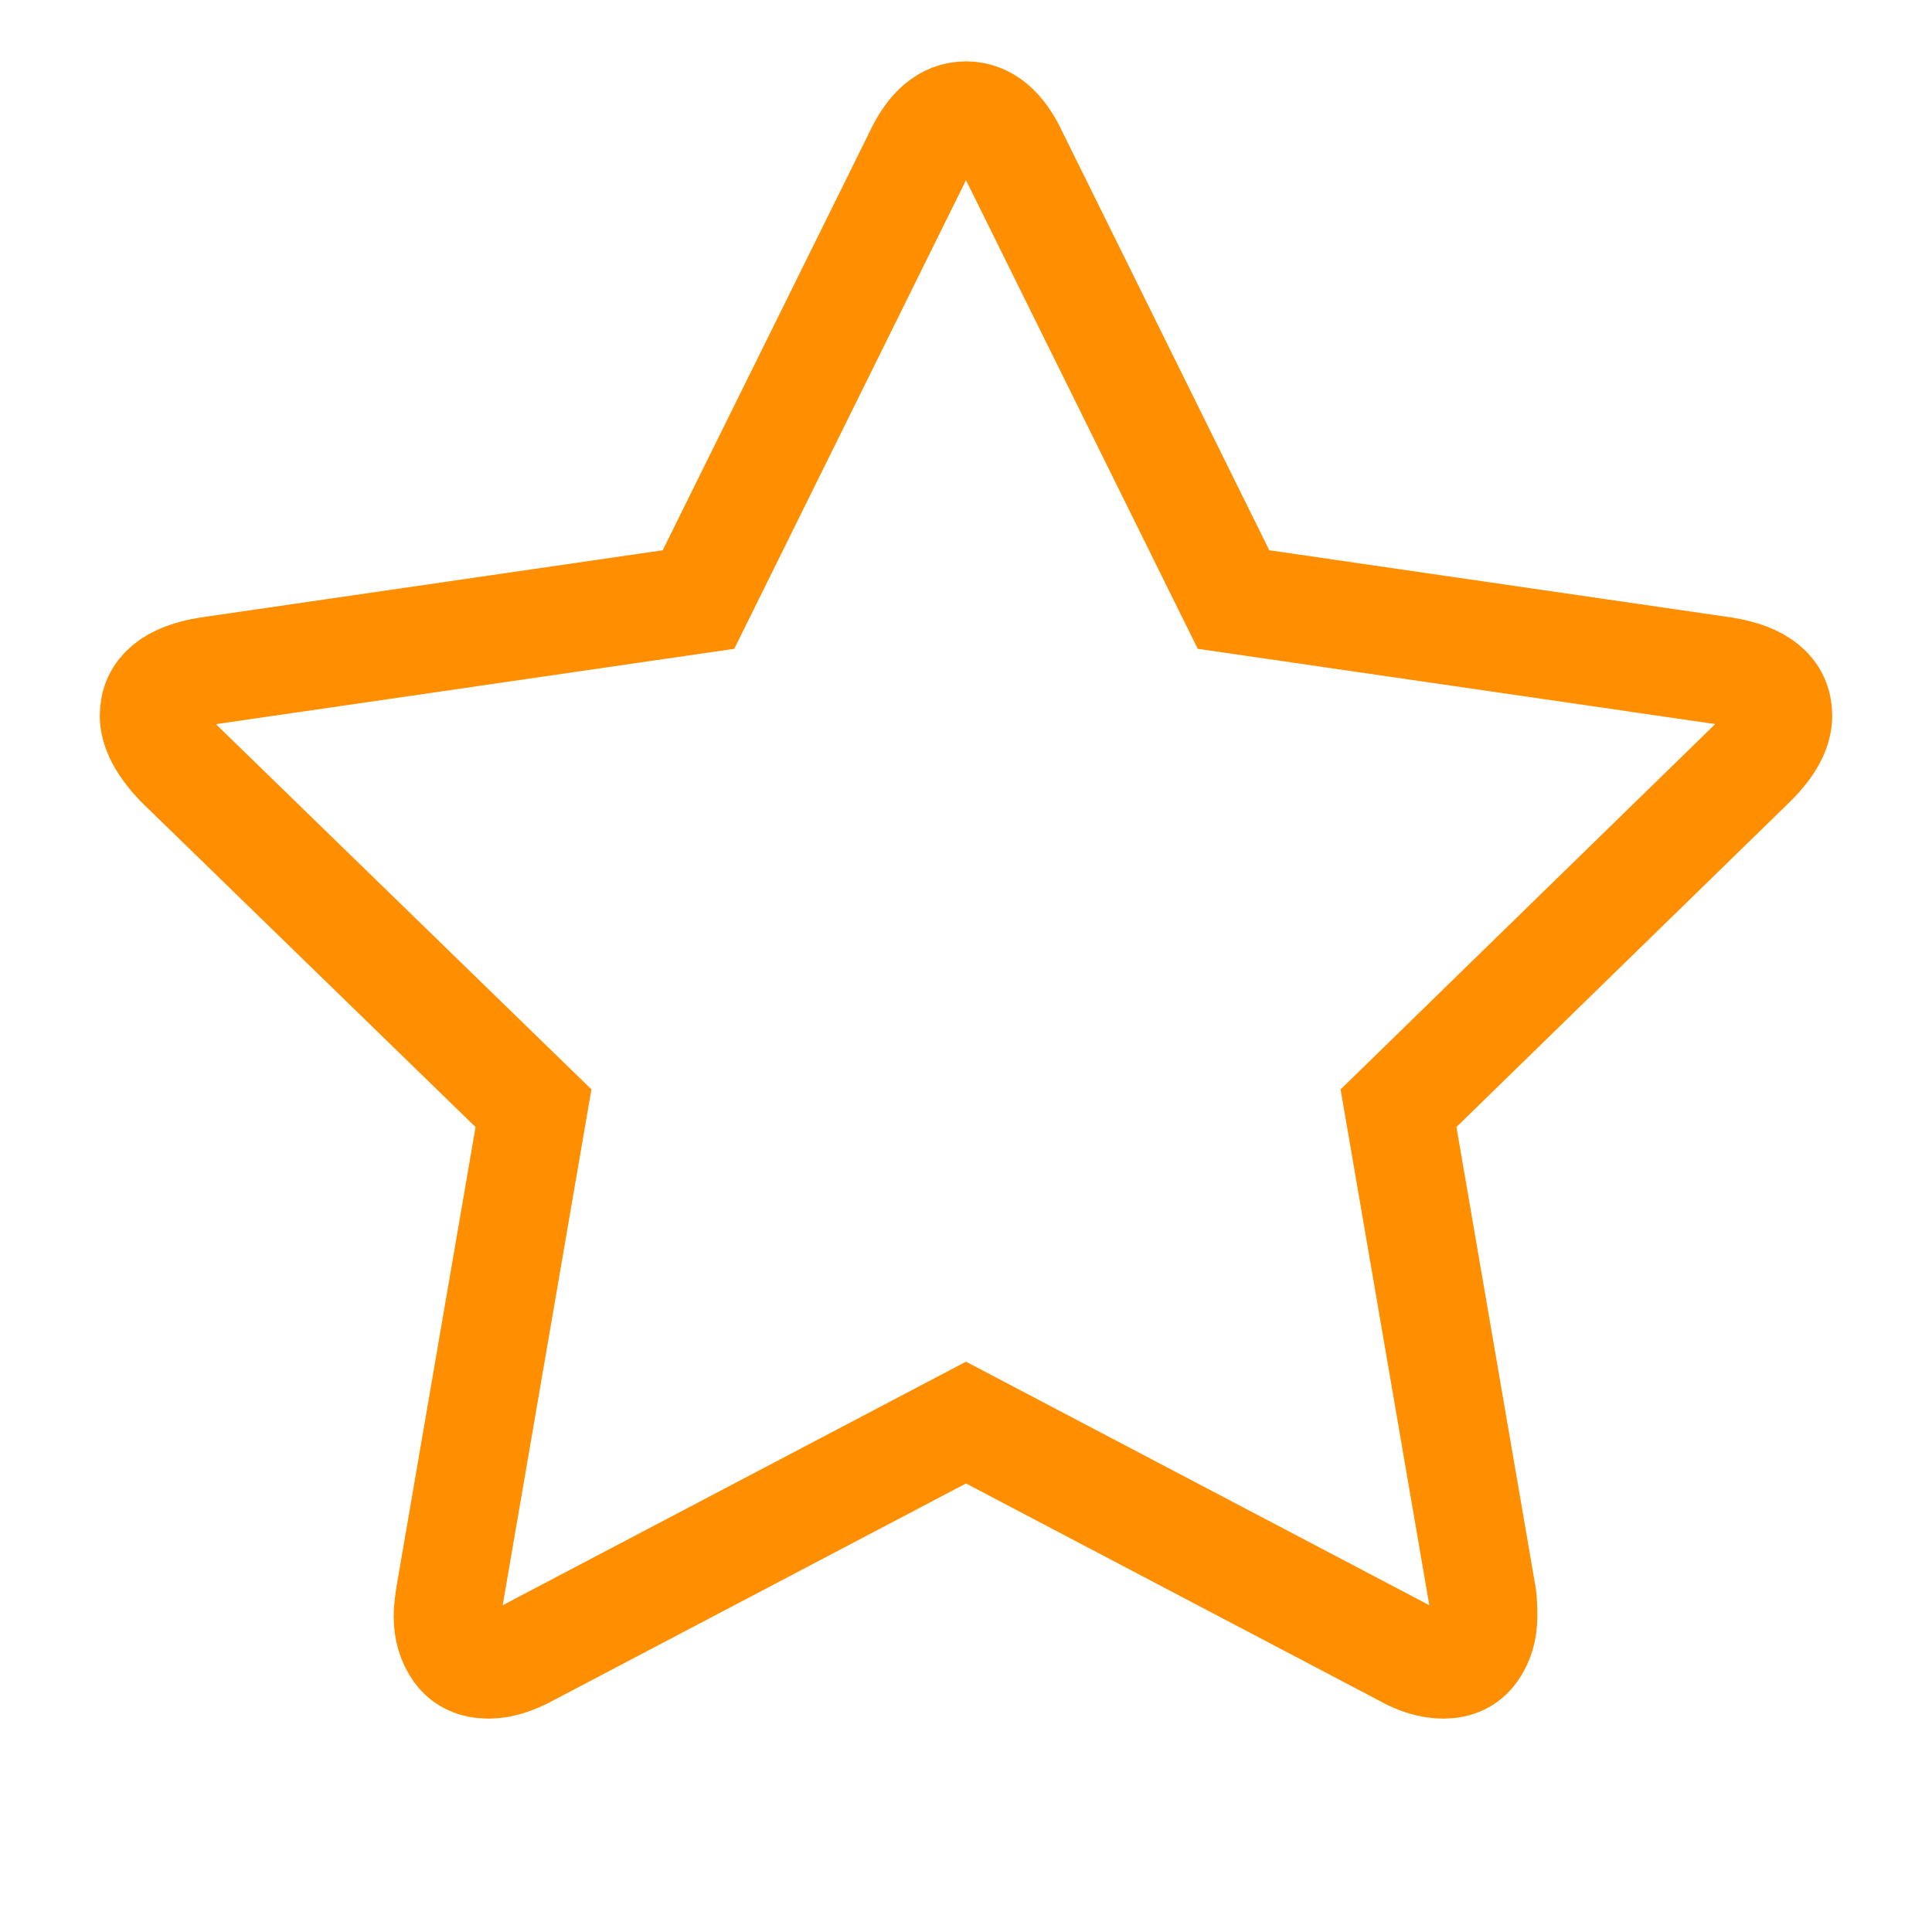 <?xml version="1.0" encoding="utf-8"?>
<svg xmlns="http://www.w3.org/2000/svg" width="1792" height="1792" viewBox="0 0 1792 1792">
    <path fill="transparent" stroke="#ff8f00" stroke-width="100"
          d="M 1649.449 663.853 C 1649.449 677.135 1641.6 691.624 1625.903 707.321 L 1297.175 1027.899 L 1375.056 1480.692 C 1375.659 1484.919 1375.961 1490.956 1375.961 1498.804 C 1375.961 1511.482 1372.792 1522.199 1366.453 1530.953 C 1360.114 1539.707 1350.907 1544.084 1338.832 1544.084 C 1327.361 1544.084 1315.287 1540.461 1302.609 1533.217 L 896 1319.498 L 489.391 1533.217 C 476.109 1540.461 464.035 1544.084 453.168 1544.084 C 440.49 1544.084 430.981 1539.707 424.642 1530.953 C 418.303 1522.199 415.133 1511.482 415.133 1498.804 C 415.133 1495.182 415.737 1489.145 416.944 1480.692 L 494.825 1027.899 L 165.191 707.321 C 150.098 691.02 142.551 676.531 142.551 663.853 C 142.551 641.515 159.456 627.629 193.264 622.196 L 647.869 556.088 L 851.626 144.045 C 863.097 119.293 877.888 106.916 896 106.916 C 914.112 106.916 928.903 119.293 940.374 144.045 L 1144.131 556.088 L 1598.736 622.196 C 1632.544 627.629 1649.449 641.515 1649.449 663.853 Z"
          style=""/>
</svg>